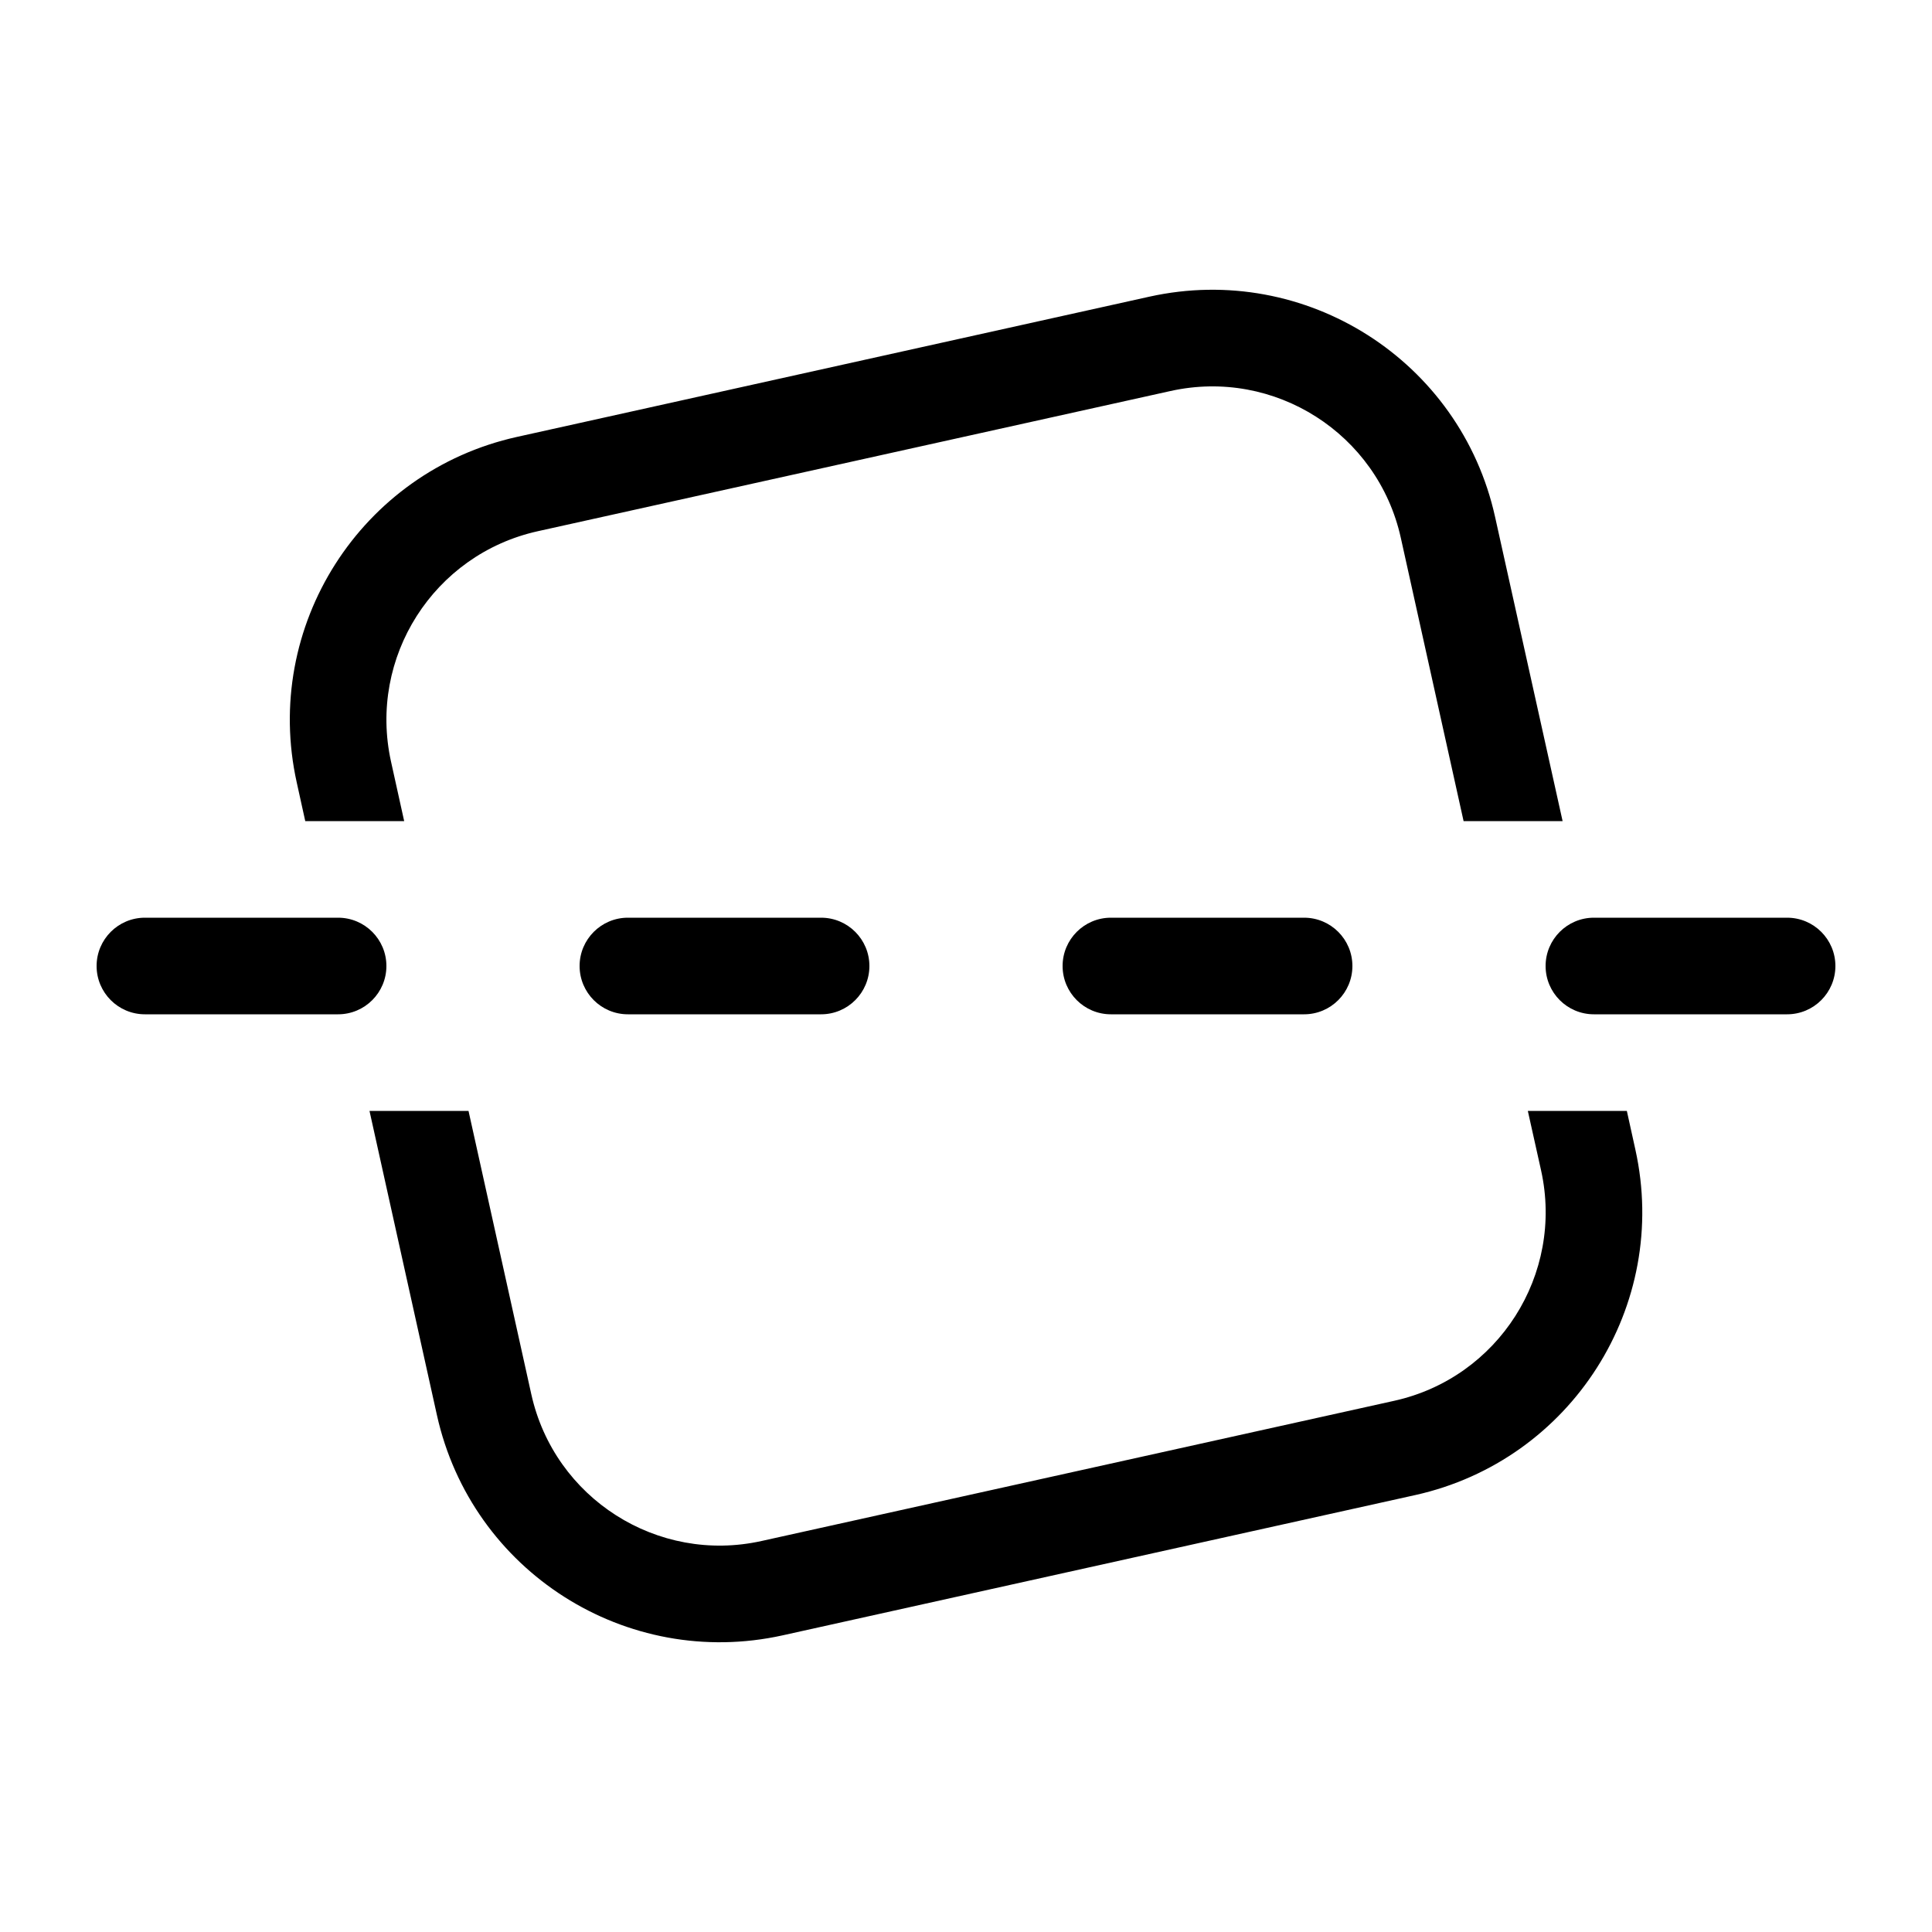 <svg viewBox="0 0 20 20" fill="none" xmlns="http://www.w3.org/2000/svg">
<path d="M3.072 8.101C2.713 6.484 3.734 4.882 5.351 4.523L11.899 3.071C13.517 2.713 15.119 3.733 15.477 5.351L16.176 8.5H15.151L14.501 5.567C14.262 4.489 13.194 3.808 12.116 4.048L5.568 5.499C4.489 5.738 3.809 6.806 4.048 7.885L4.184 8.5H3.16L3.072 8.101ZM15.816 11.5H16.841L16.929 11.899C17.288 13.516 16.267 15.118 14.65 15.477L8.102 16.929C6.484 17.287 4.882 16.267 4.523 14.649L3.825 11.5H4.85L5.5 14.433C5.739 15.511 6.807 16.192 7.885 15.952L14.433 14.501C15.511 14.262 16.192 13.194 15.953 12.115L15.816 11.5ZM1 10C1 9.724 1.224 9.5 1.5 9.5H3.5C3.776 9.5 4 9.724 4 10C4 10.276 3.776 10.5 3.5 10.5H1.5C1.224 10.5 1 10.276 1 10ZM6 10C6 9.724 6.224 9.5 6.5 9.5H8.5C8.776 9.5 9 9.724 9 10C9 10.276 8.776 10.5 8.5 10.5H6.5C6.224 10.5 6 10.276 6 10ZM11.5 9.5C11.224 9.5 11 9.724 11 10C11 10.276 11.224 10.5 11.5 10.5H13.5C13.776 10.5 14 10.276 14 10C14 9.724 13.776 9.5 13.5 9.5H11.5ZM16 10C16 9.724 16.224 9.5 16.5 9.5H18.5C18.776 9.5 19 9.724 19 10C19 10.276 18.776 10.5 18.5 10.5H16.5C16.224 10.5 16 10.276 16 10Z" fill="currentColor"/>
</svg>
